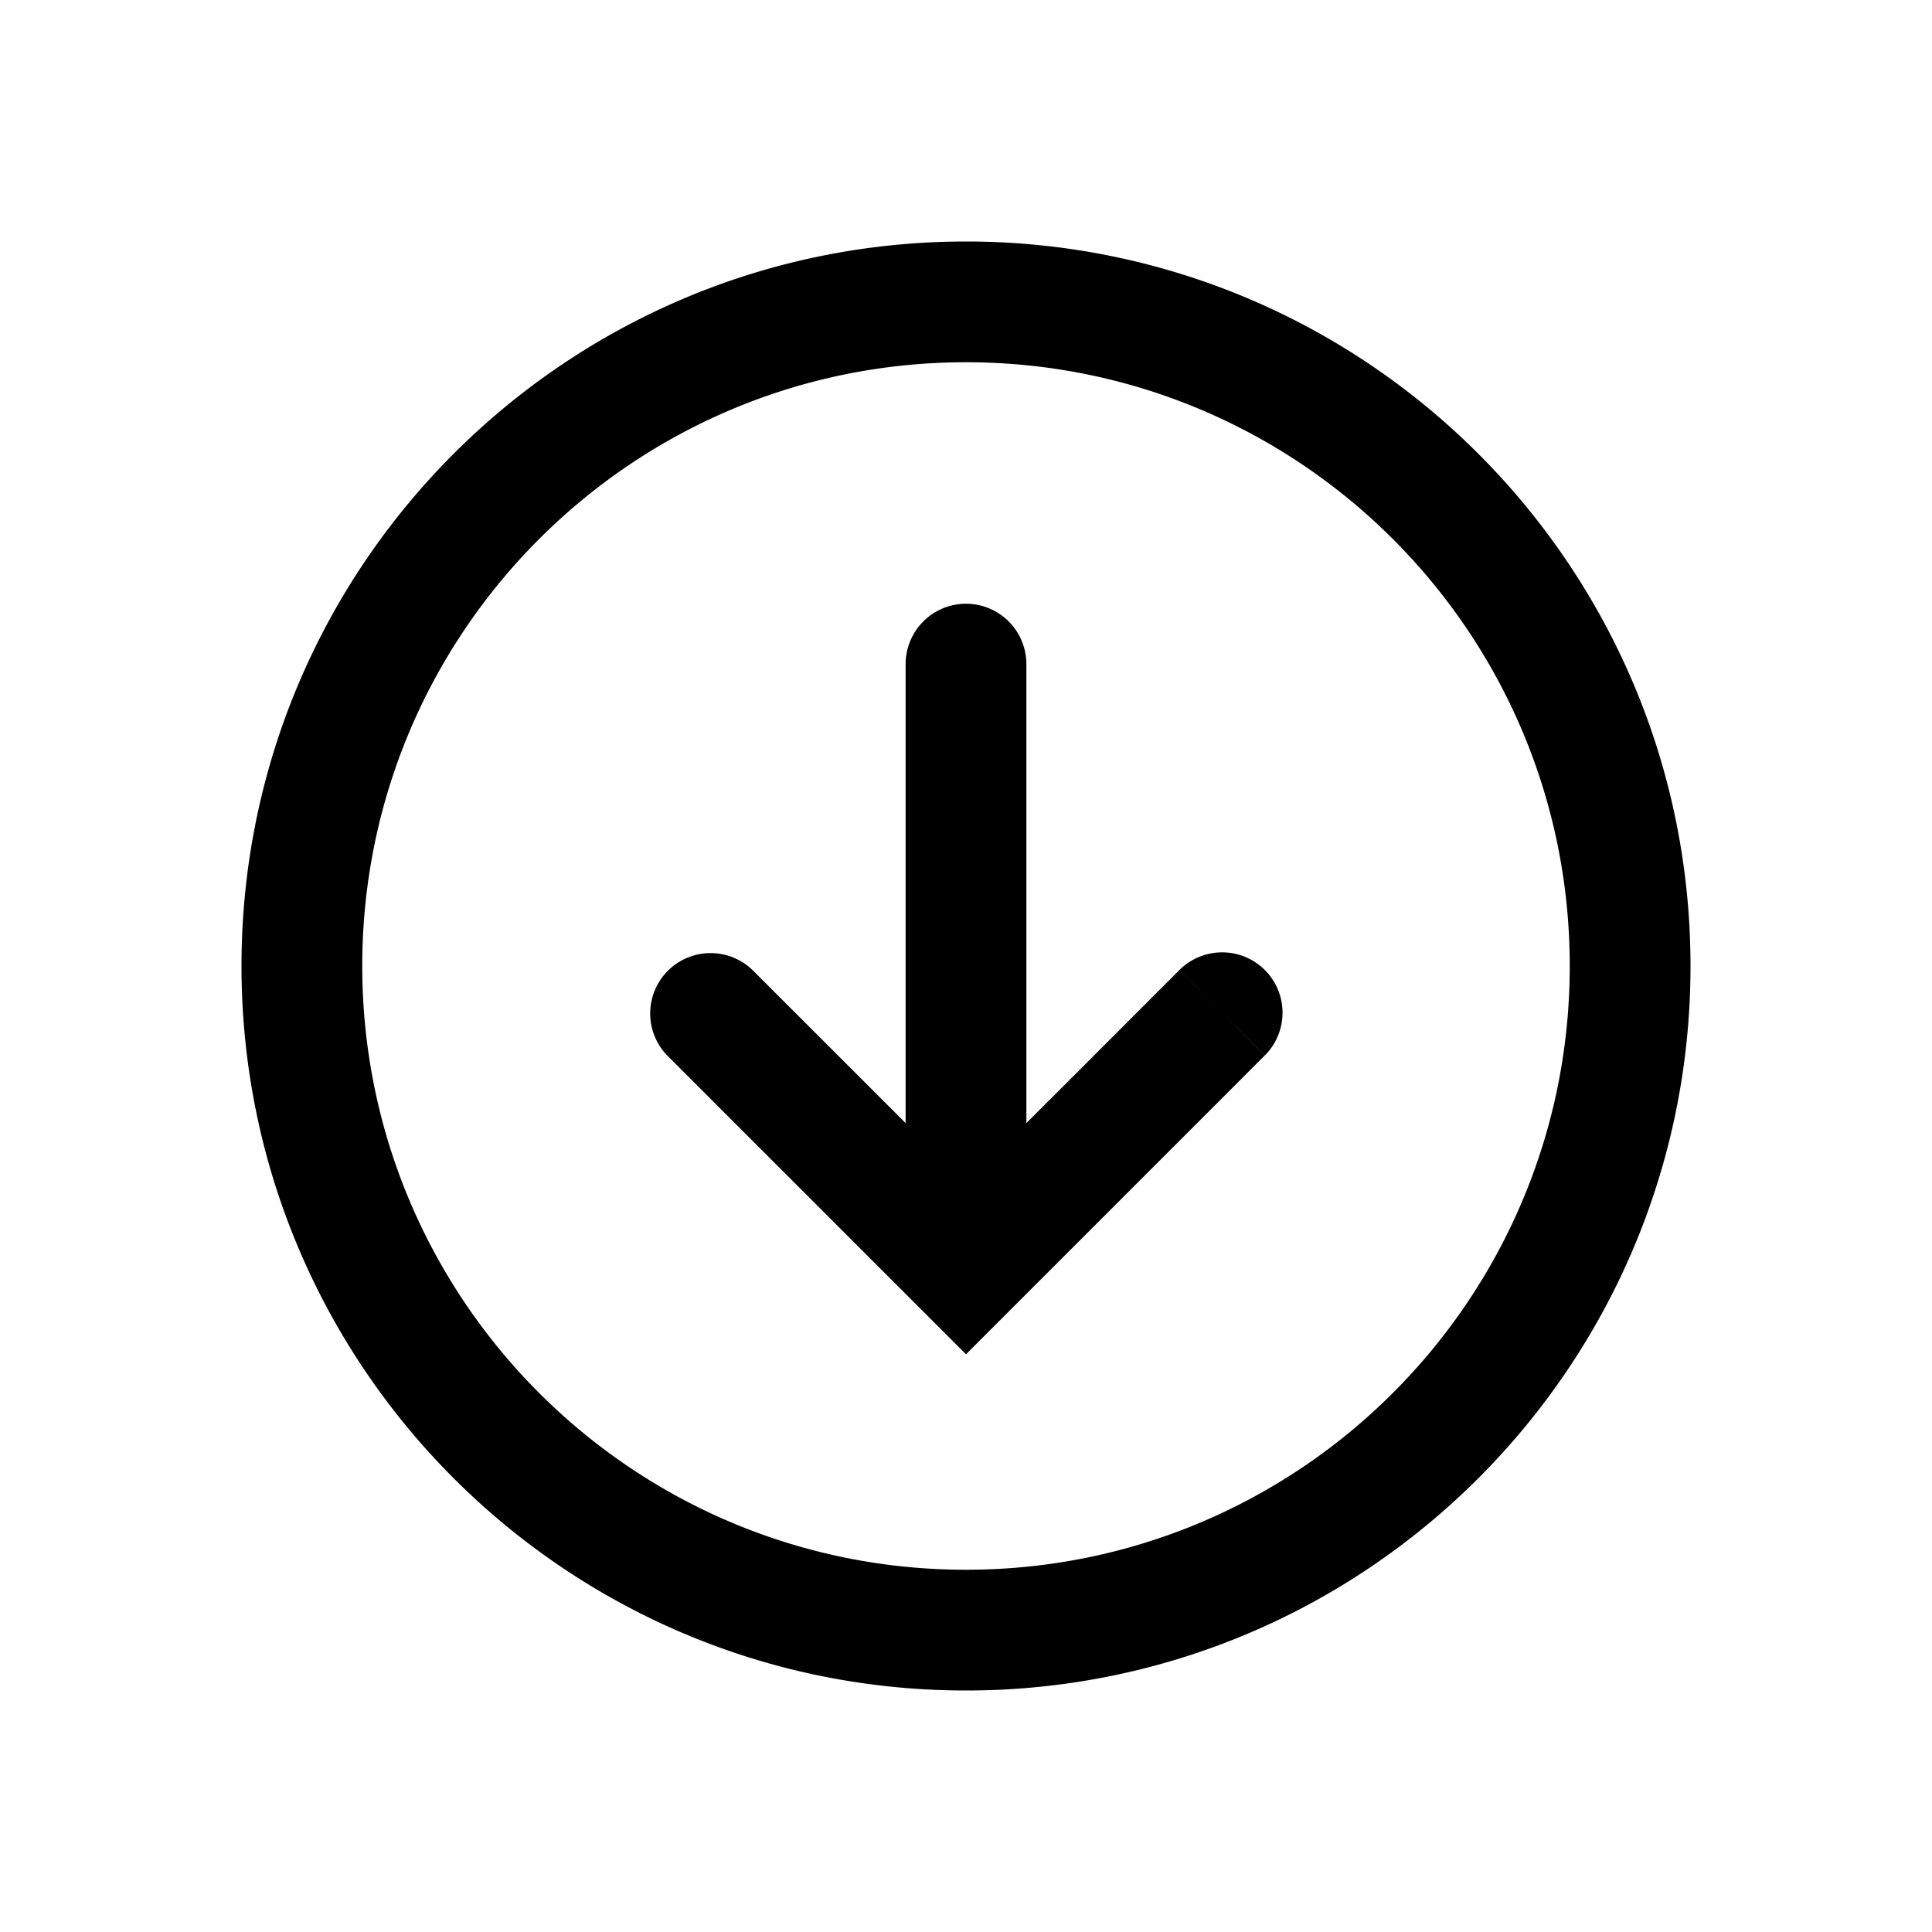 <svg xmlns="http://www.w3.org/2000/svg" width="32" height="32" viewBox="0 0 32 32"><path fill="currentColor" fill-rule="evenodd" d="M16 6C10.477 6 6 10.477 6 16s4.477 10 10 10 10-4.477 10-10S21.523 6 16 6m0-2C9.373 4 4 9.373 4 16s5.373 12 12 12 12-5.373 12-12S22.627 4 16 4m-1 14.602-2.536-2.535a1 1 0 00-1.414 1.414l4.243 4.243.707.707.707-.707 2.606-2.606 1.156-1.156.351-.352.096-.095.025-.026.007-.006.001-.001-.706-.708.707.707a1 1 0 00-1.415-1.414l.708.707-.707-.707h-.001l-.002.002-.006.006-.025.025-.096.096-.352.352-1.155 1.156-.899.898V11a1 1 0 10-2 0z" clip-rule="evenodd"/></svg>